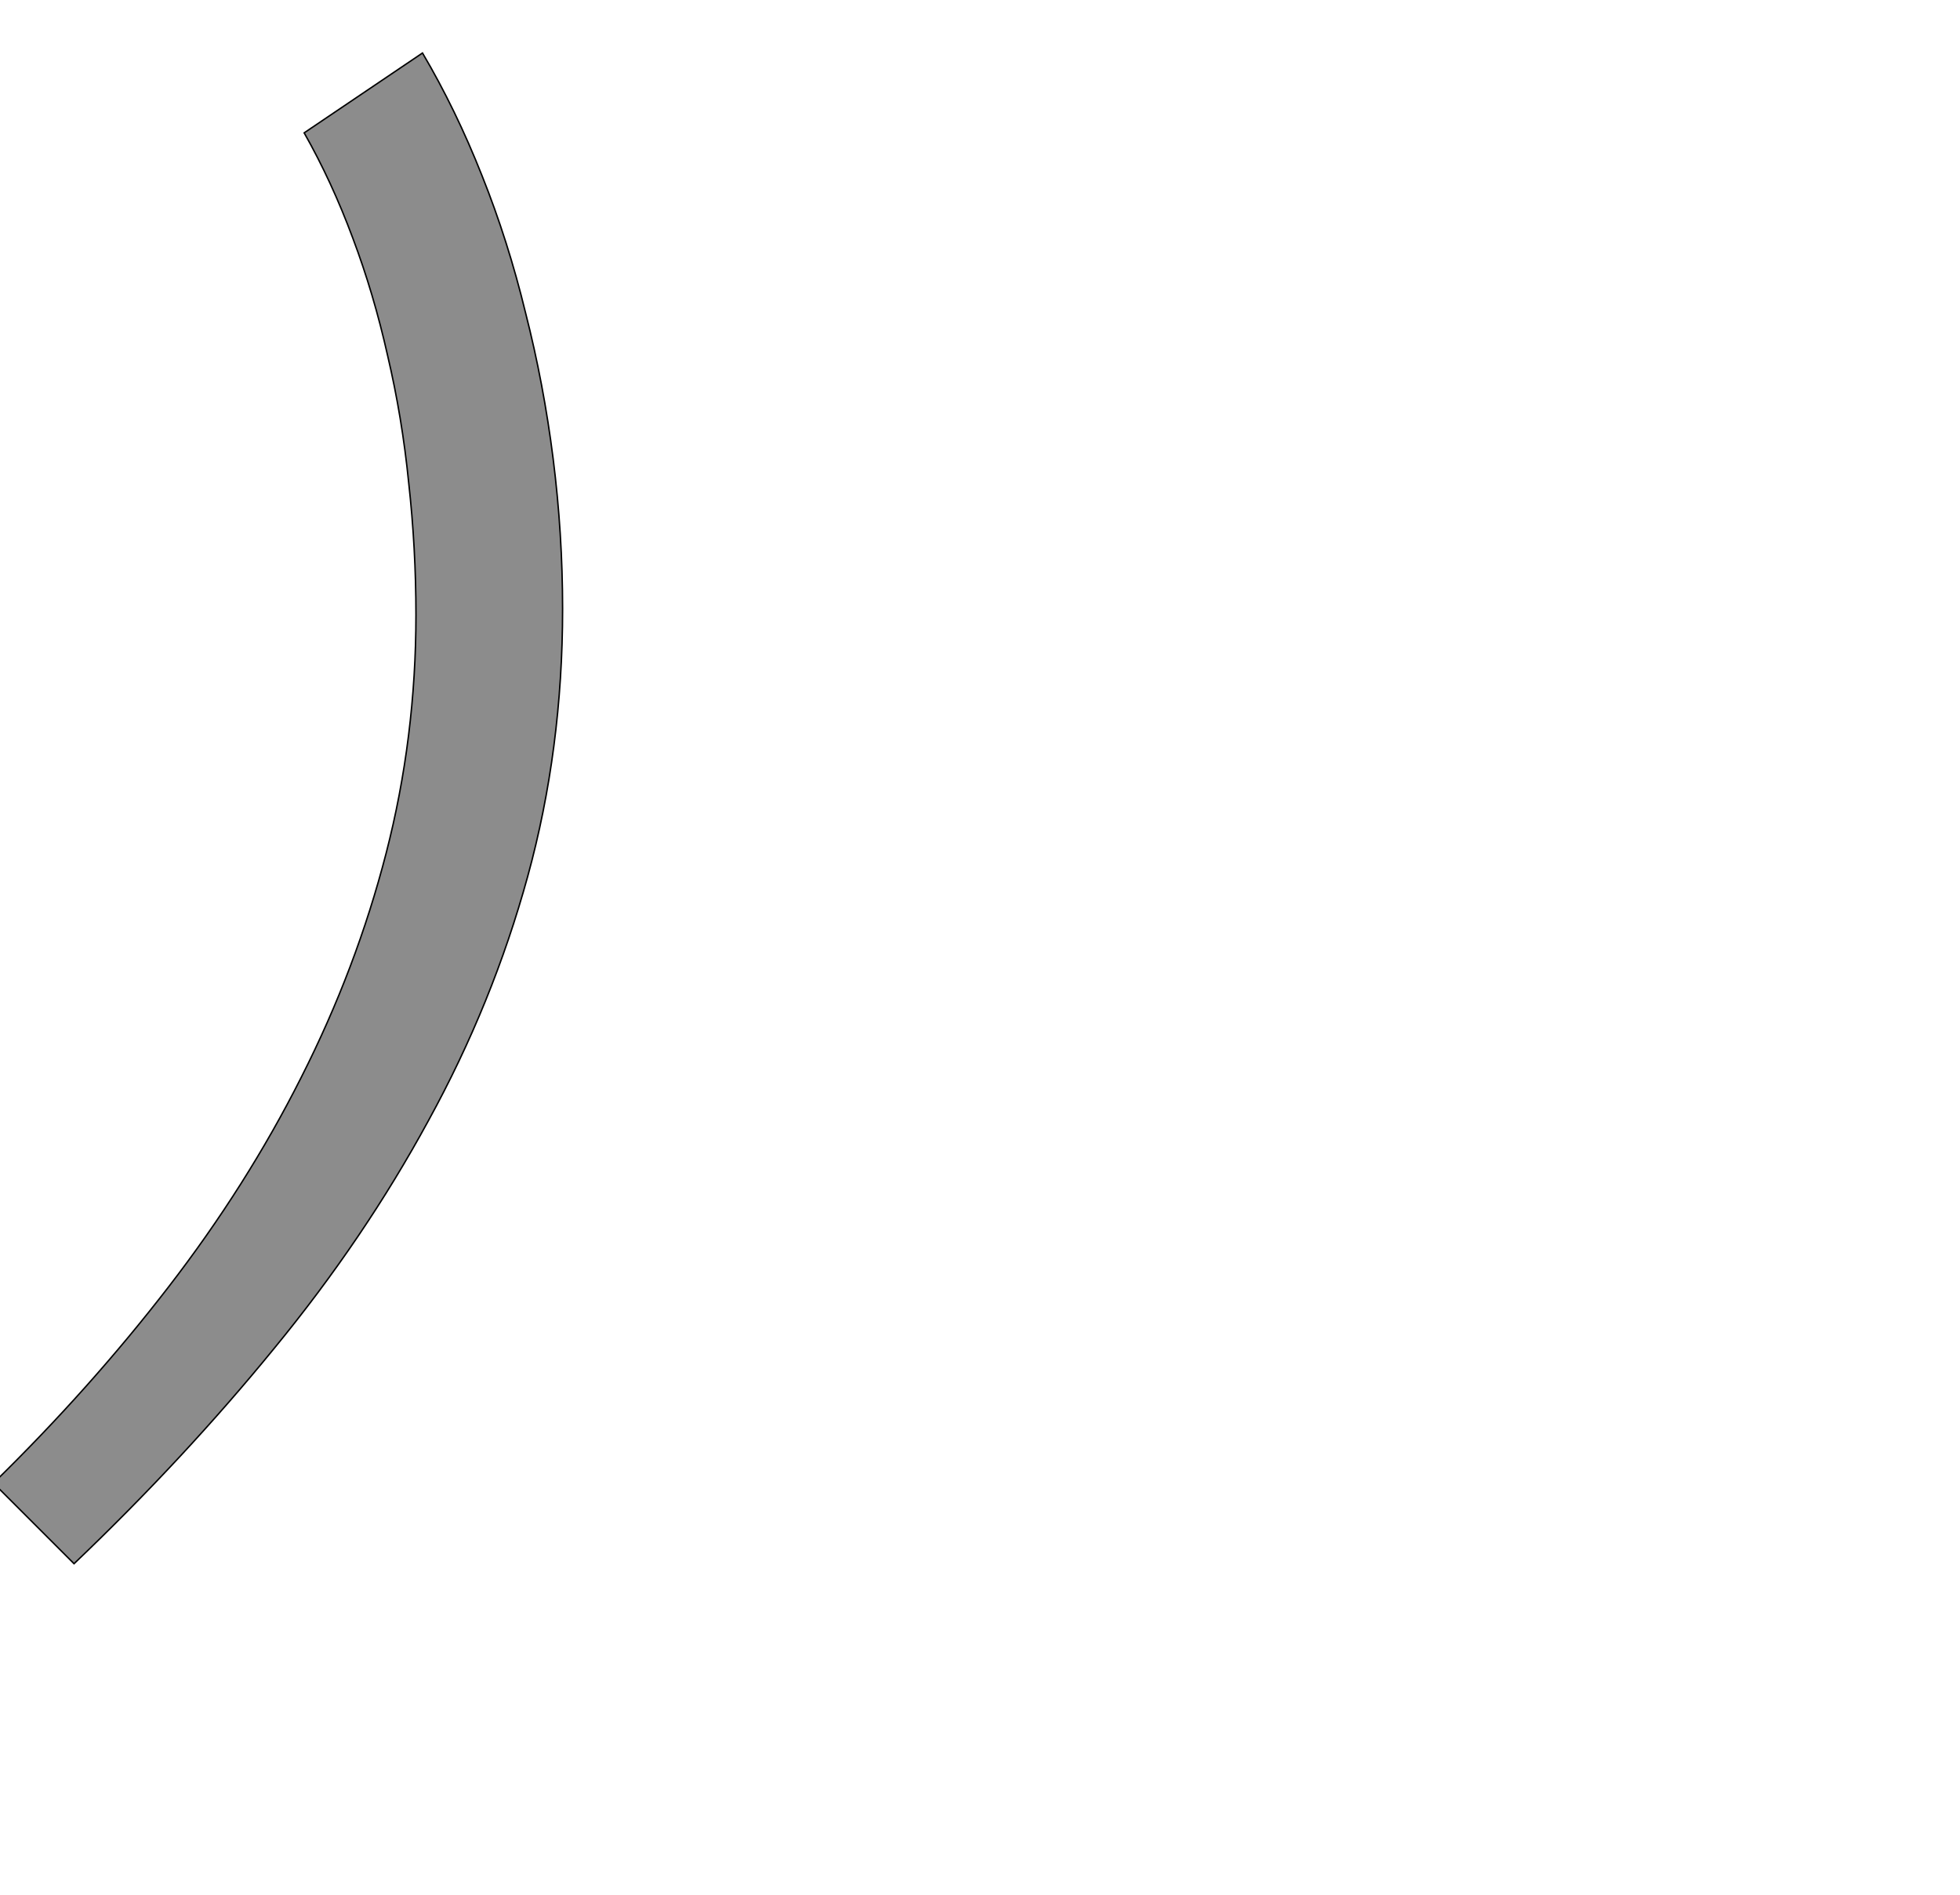 <!--
BEGIN METADATA

BBOX_X_MIN -109
BBOX_Y_MIN -369
BBOX_X_MAX 675
BBOX_Y_MAX 1712
WIDTH 784
HEIGHT 2081
H_BEARING_X -109
H_BEARING_Y 1712
H_ADVANCE 948
V_BEARING_X -583
V_BEARING_Y -27
V_ADVANCE 2027
ORIGIN_X 0
ORIGIN_Y 0

END METADATA
-->

<svg width='2700px' height='2610px' xmlns='http://www.w3.org/2000/svg' version='1.1'>

 <!-- make sure glyph is visible within svg window -->
 <g fill-rule='nonzero'  transform='translate(100 1785)'>

  <!-- draw actual outline using lines and Bezier curves-->
  <path fill='black' stroke='black' fill-opacity='0.45'  stroke-width='2'  d='
 M 482,-1712
 Q 528,-1634 564,-1543
 Q 600,-1453 624,-1354
 Q 649,-1256 662,-1153
 Q 675,-1050 675,-946
 Q 675,-753 627,-578
 Q 579,-403 490,-241
 Q 402,-79 278,72
 Q 154,224 2,369
 L -109,258
 Q 24,128 132,-12
 Q 240,-152 315,-301
 Q 391,-451 432,-610
 Q 473,-769 473,-938
 Q 473,-1030 463,-1120
 Q 454,-1210 434,-1295
 Q 415,-1380 386,-1457
 Q 357,-1535 319,-1602
 L 482,-1712
 Z

  '/>
 </g>
</svg>
